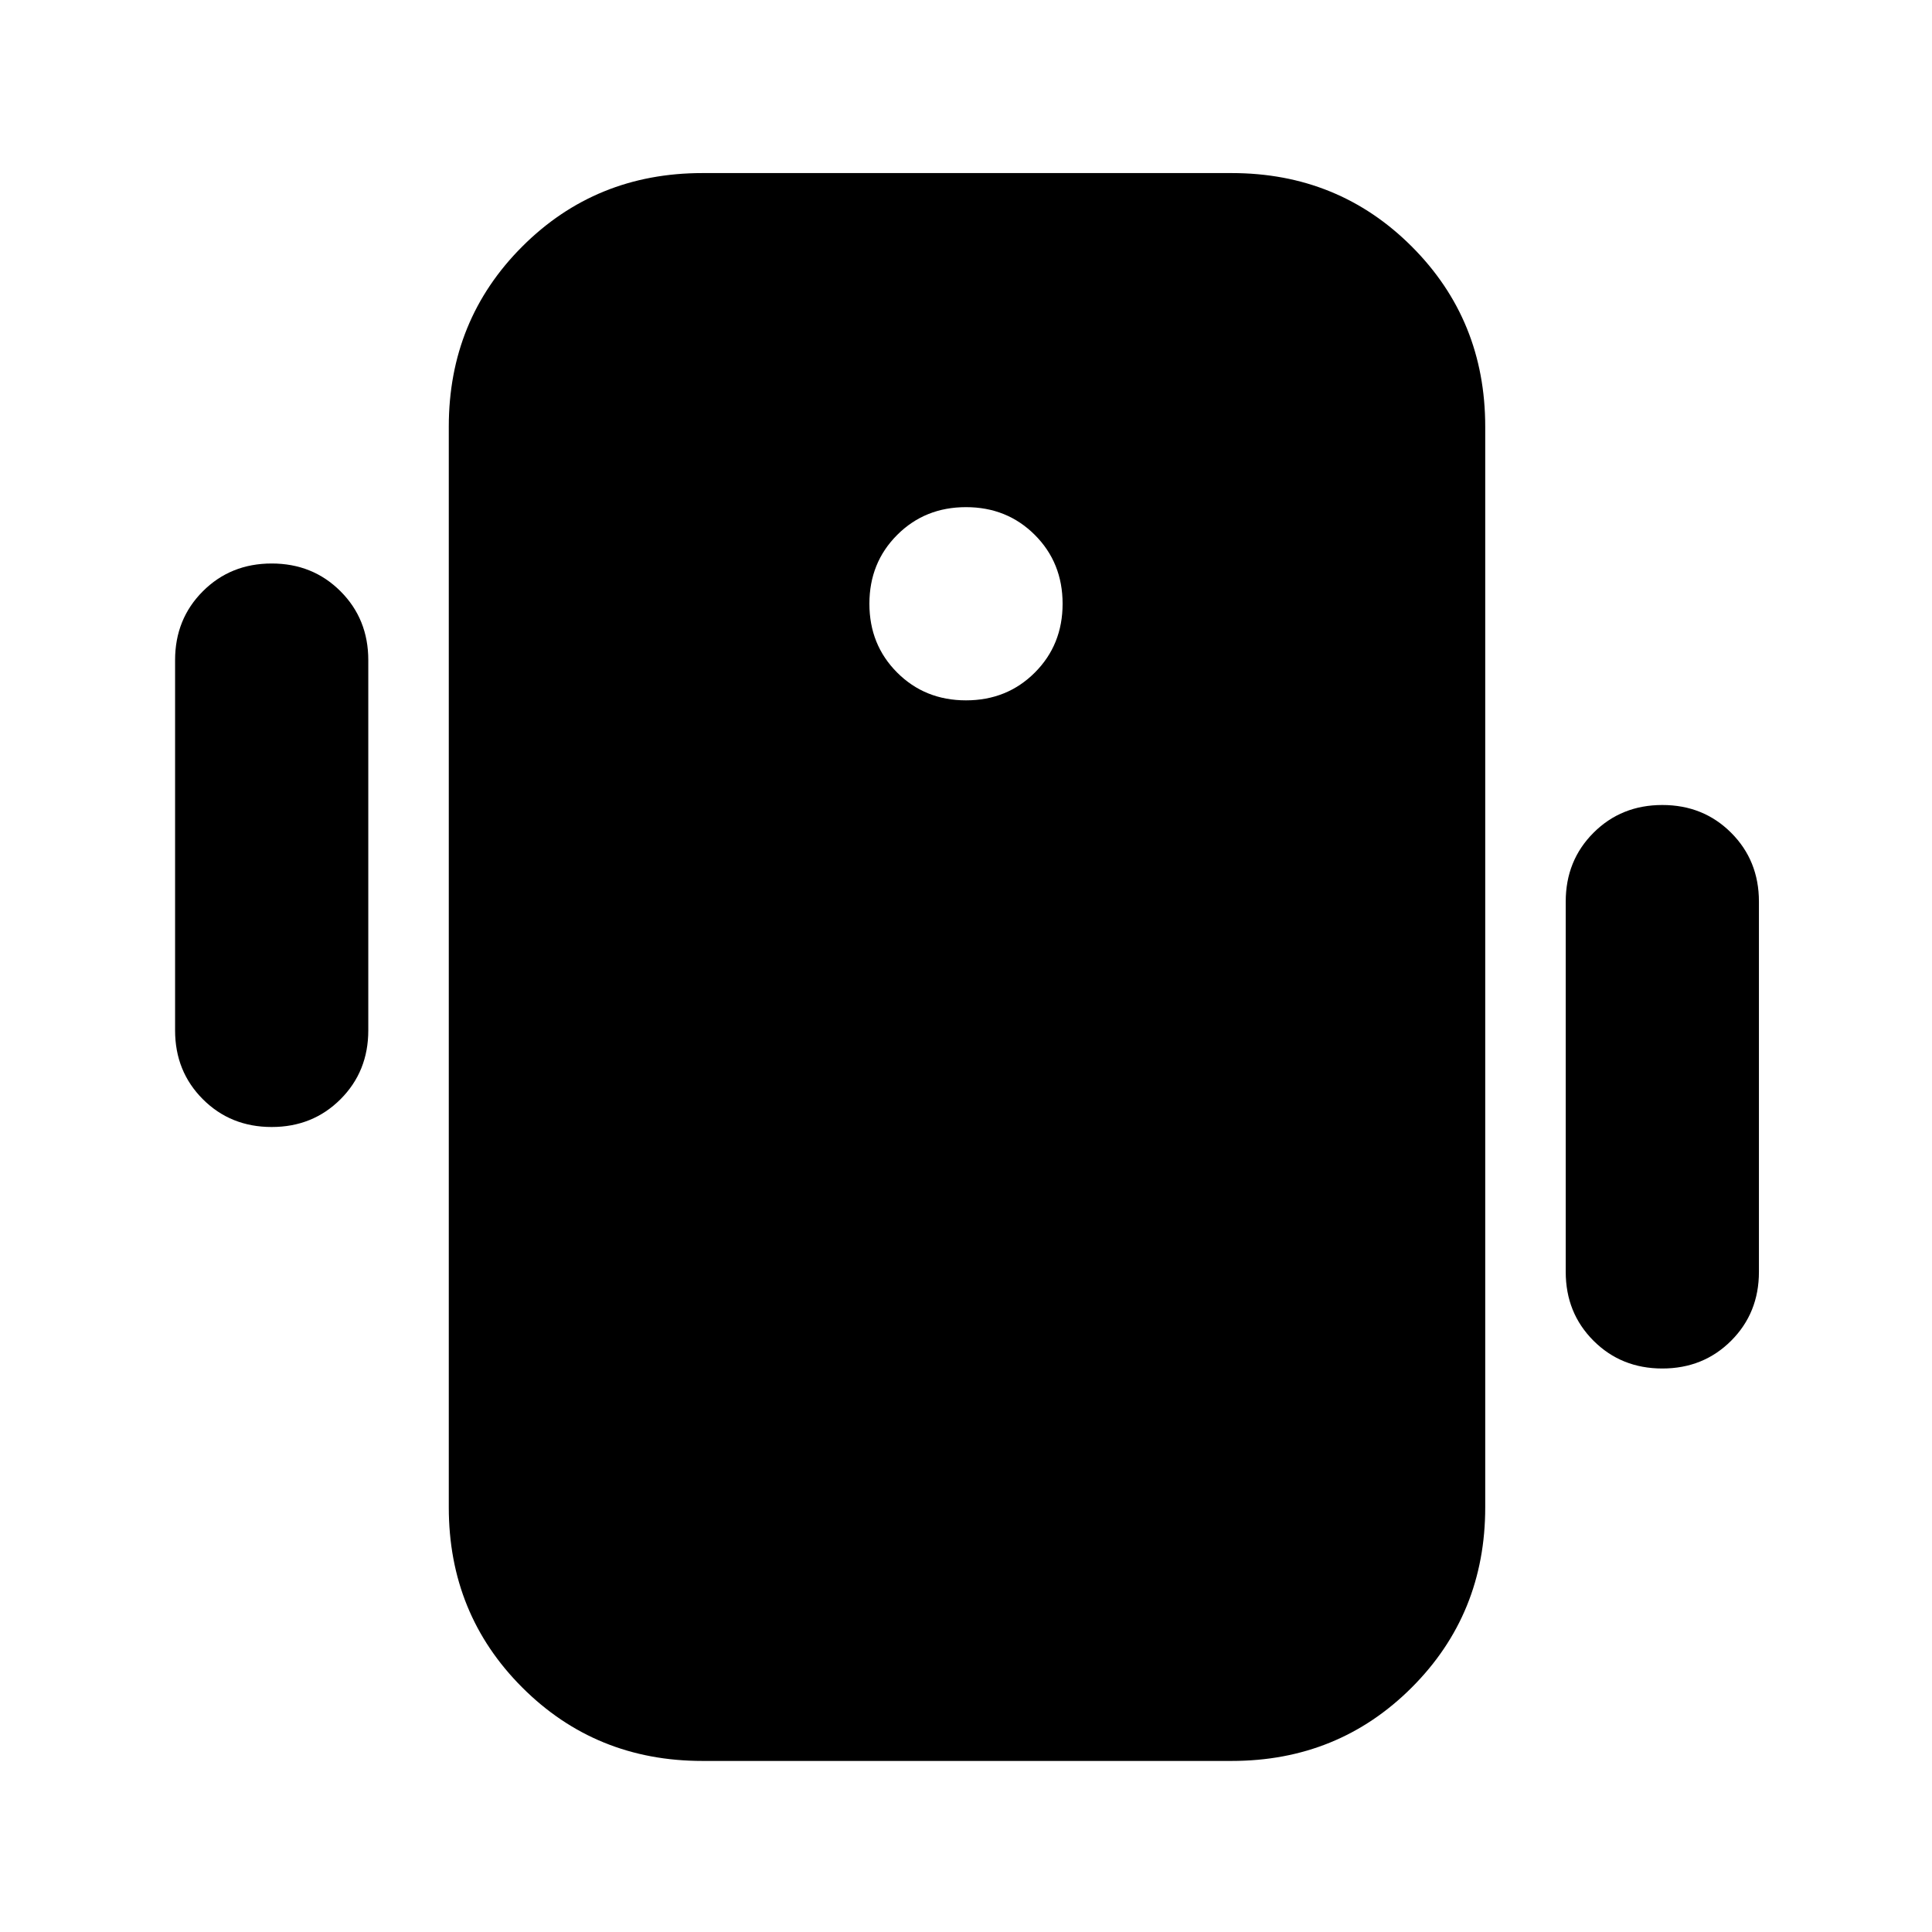 <svg xmlns="http://www.w3.org/2000/svg" height="24" viewBox="0 -960 960 960" width="24"><path d="M349-85q-53 0-89.5-36.5T223-211v-537q0-53 36.5-89.5T349-874h263q53 0 89.5 36.5T738-748v537q0 53-36.5 89.5T612-85H349Zm131-527q20.4 0 34.2-13.8Q528-639.6 528-660q0-20.4-13.8-34.2Q500.4-708 480-708q-20.4 0-34.2 13.8Q432-680.4 432-660q0 20.4 13.8 34.2Q459.6-612 480-612ZM87-448v-184q0-20.4 13.8-34.2Q114.6-680 135-680q20.4 0 34.2 13.8Q183-652.4 183-632v184q0 20.4-13.8 34.2Q155.4-400 135-400q-20.4 0-34.2-13.8Q87-427.6 87-448Zm691 120v-184q0-20.4 13.8-34.2Q805.6-560 826-560q20.4 0 34.2 13.8Q874-532.4 874-512v184q0 20.4-13.8 34.2Q846.4-280 826-280q-20.4 0-34.2-13.8Q778-307.6 778-328Z"/></svg>